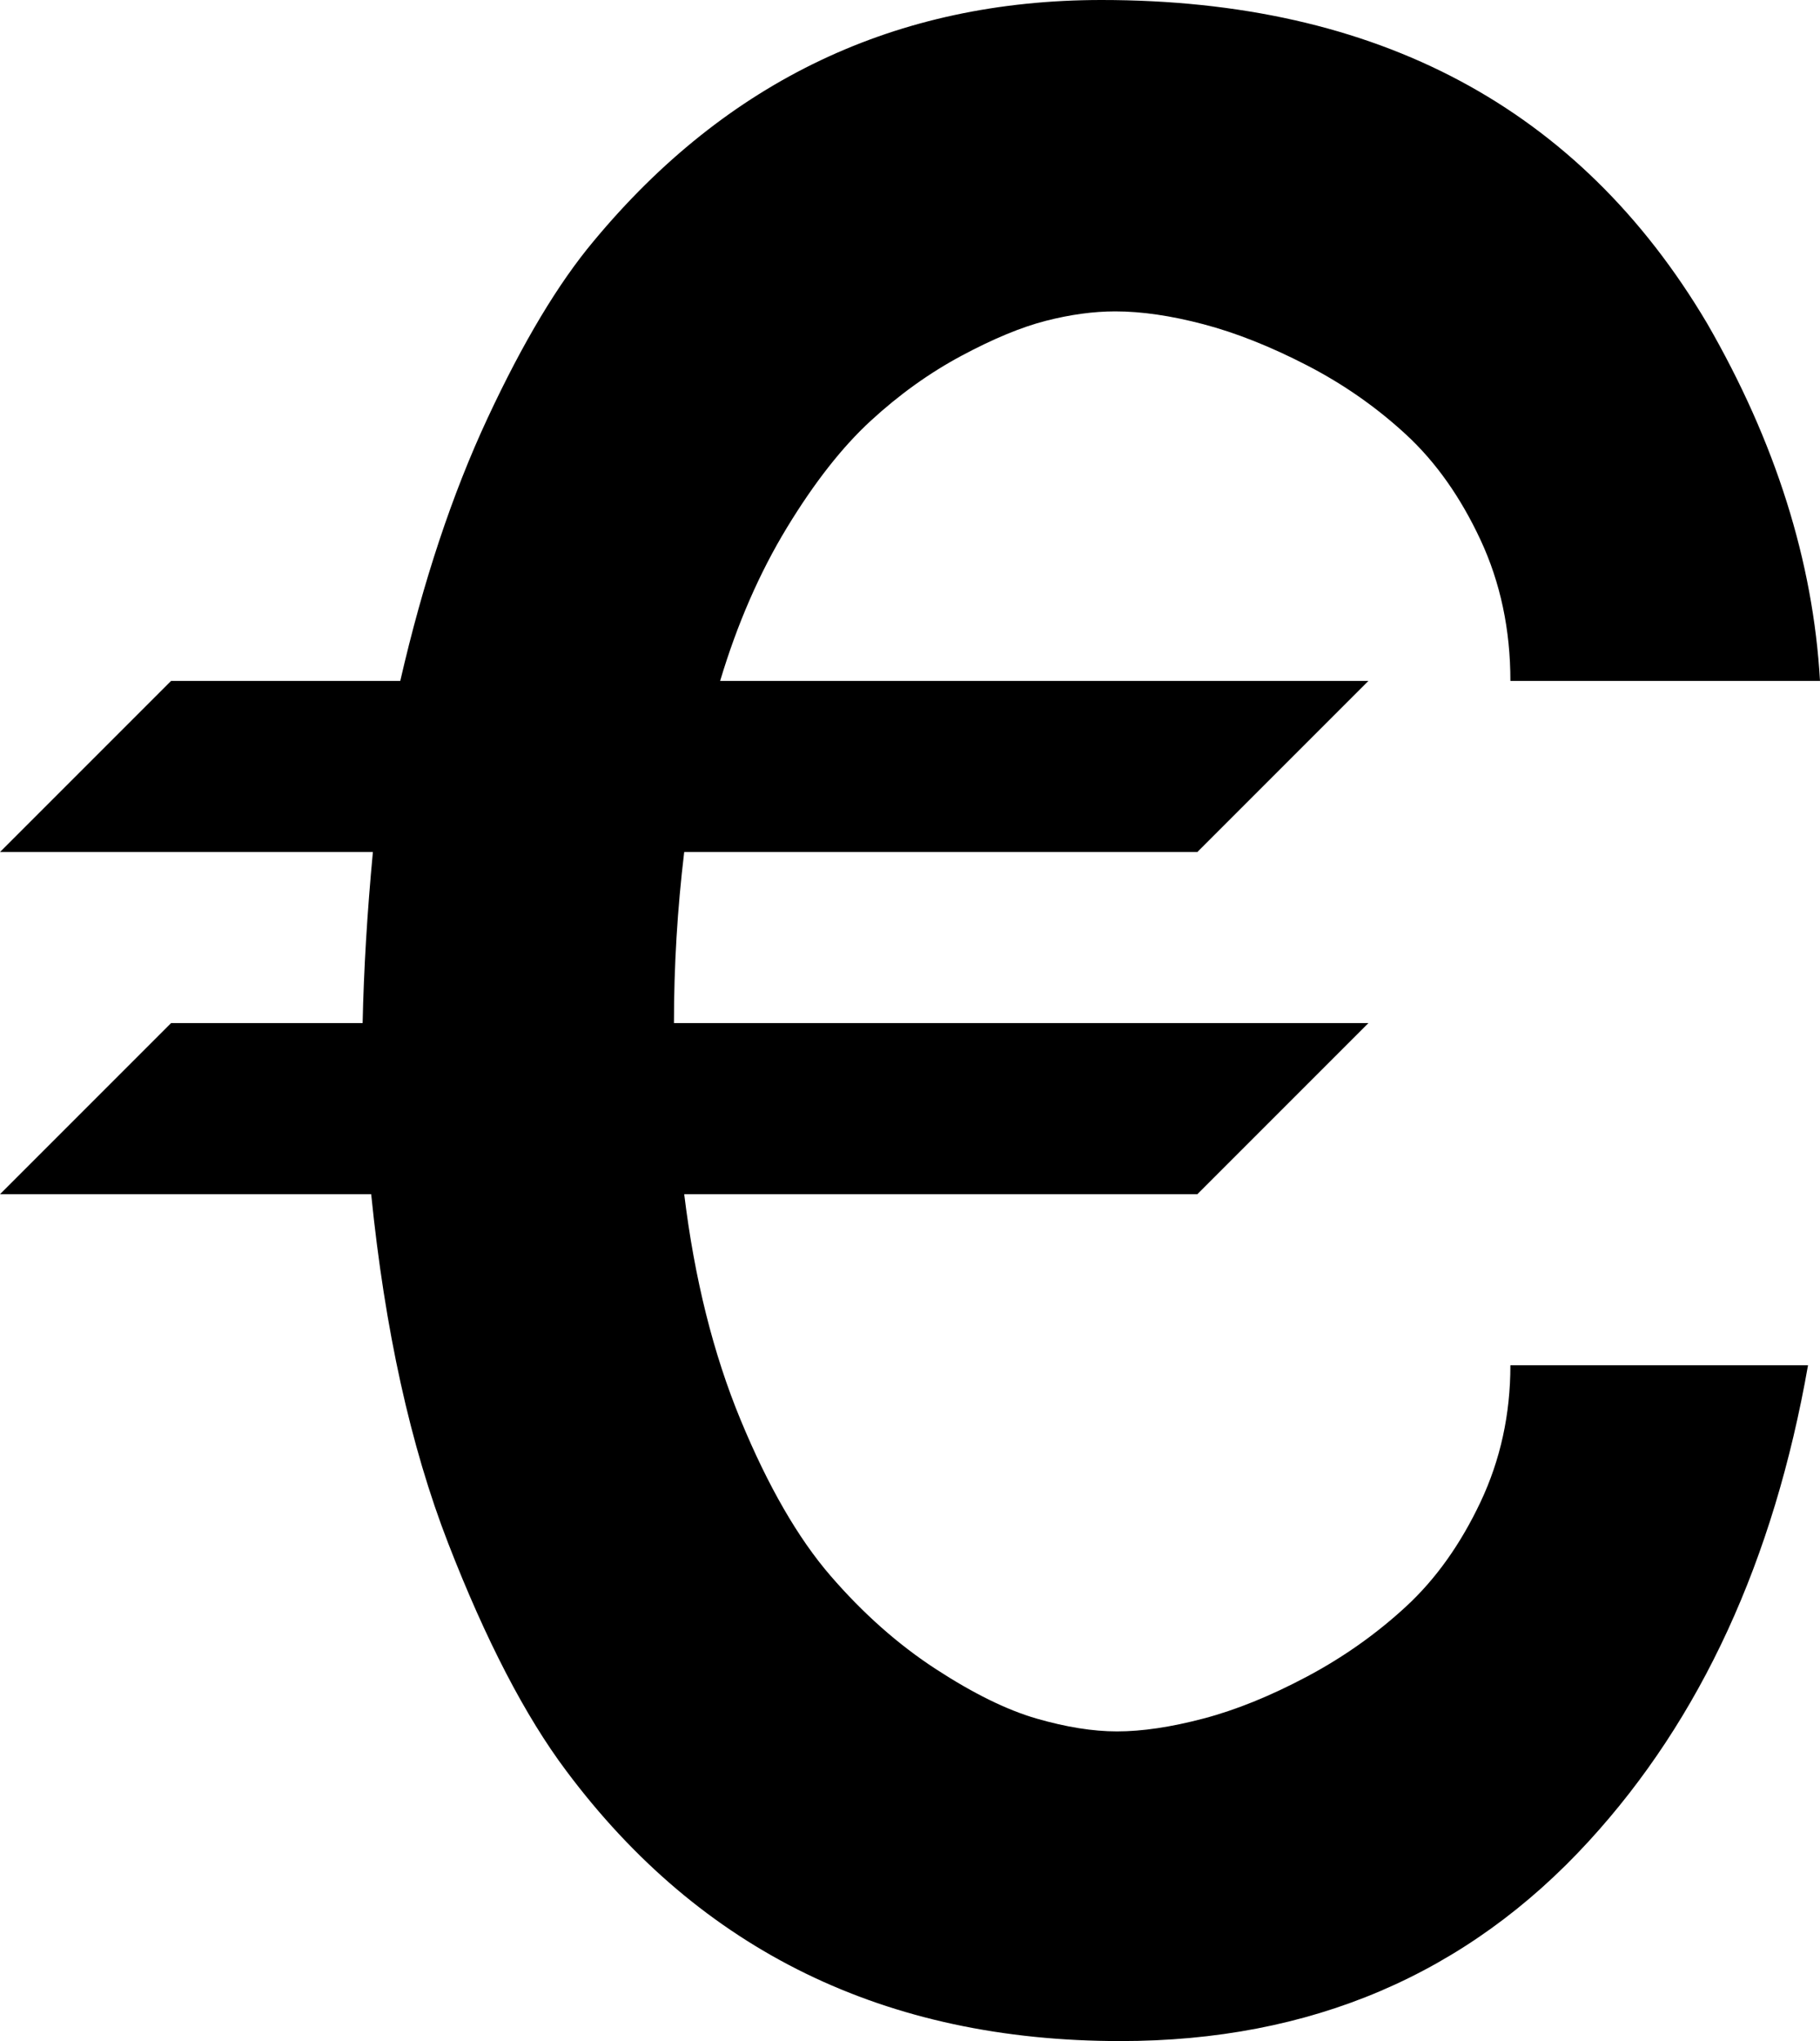 <svg xmlns="http://www.w3.org/2000/svg" viewBox="0 0 1064 1193"><path d="M644 0q242 0 354 189 60 104 66 209H883q0-45-17.5-82.5T822 254t-58-40.5-60.5-24T652 182q-19 0-40.5 5.5T562 208t-53 38-49 62.5-39 89.5h379L700 498H400q-6 50-6 100h406L700 698H400q9 74 33 132t52.5 91 61.5 54.5 59 29 47 7.5q22 0 50.5-7.5T764 980t58-41 43.5-61 17.5-80h174q-30 171-128 278-107 117-274 117-206 0-324-158-36-48-69-133t-45-204H0l100-100h112q1-47 6-100H0l100-100h134q20-87 51-153.5T347 141Q464 0 644 0z"/></svg>